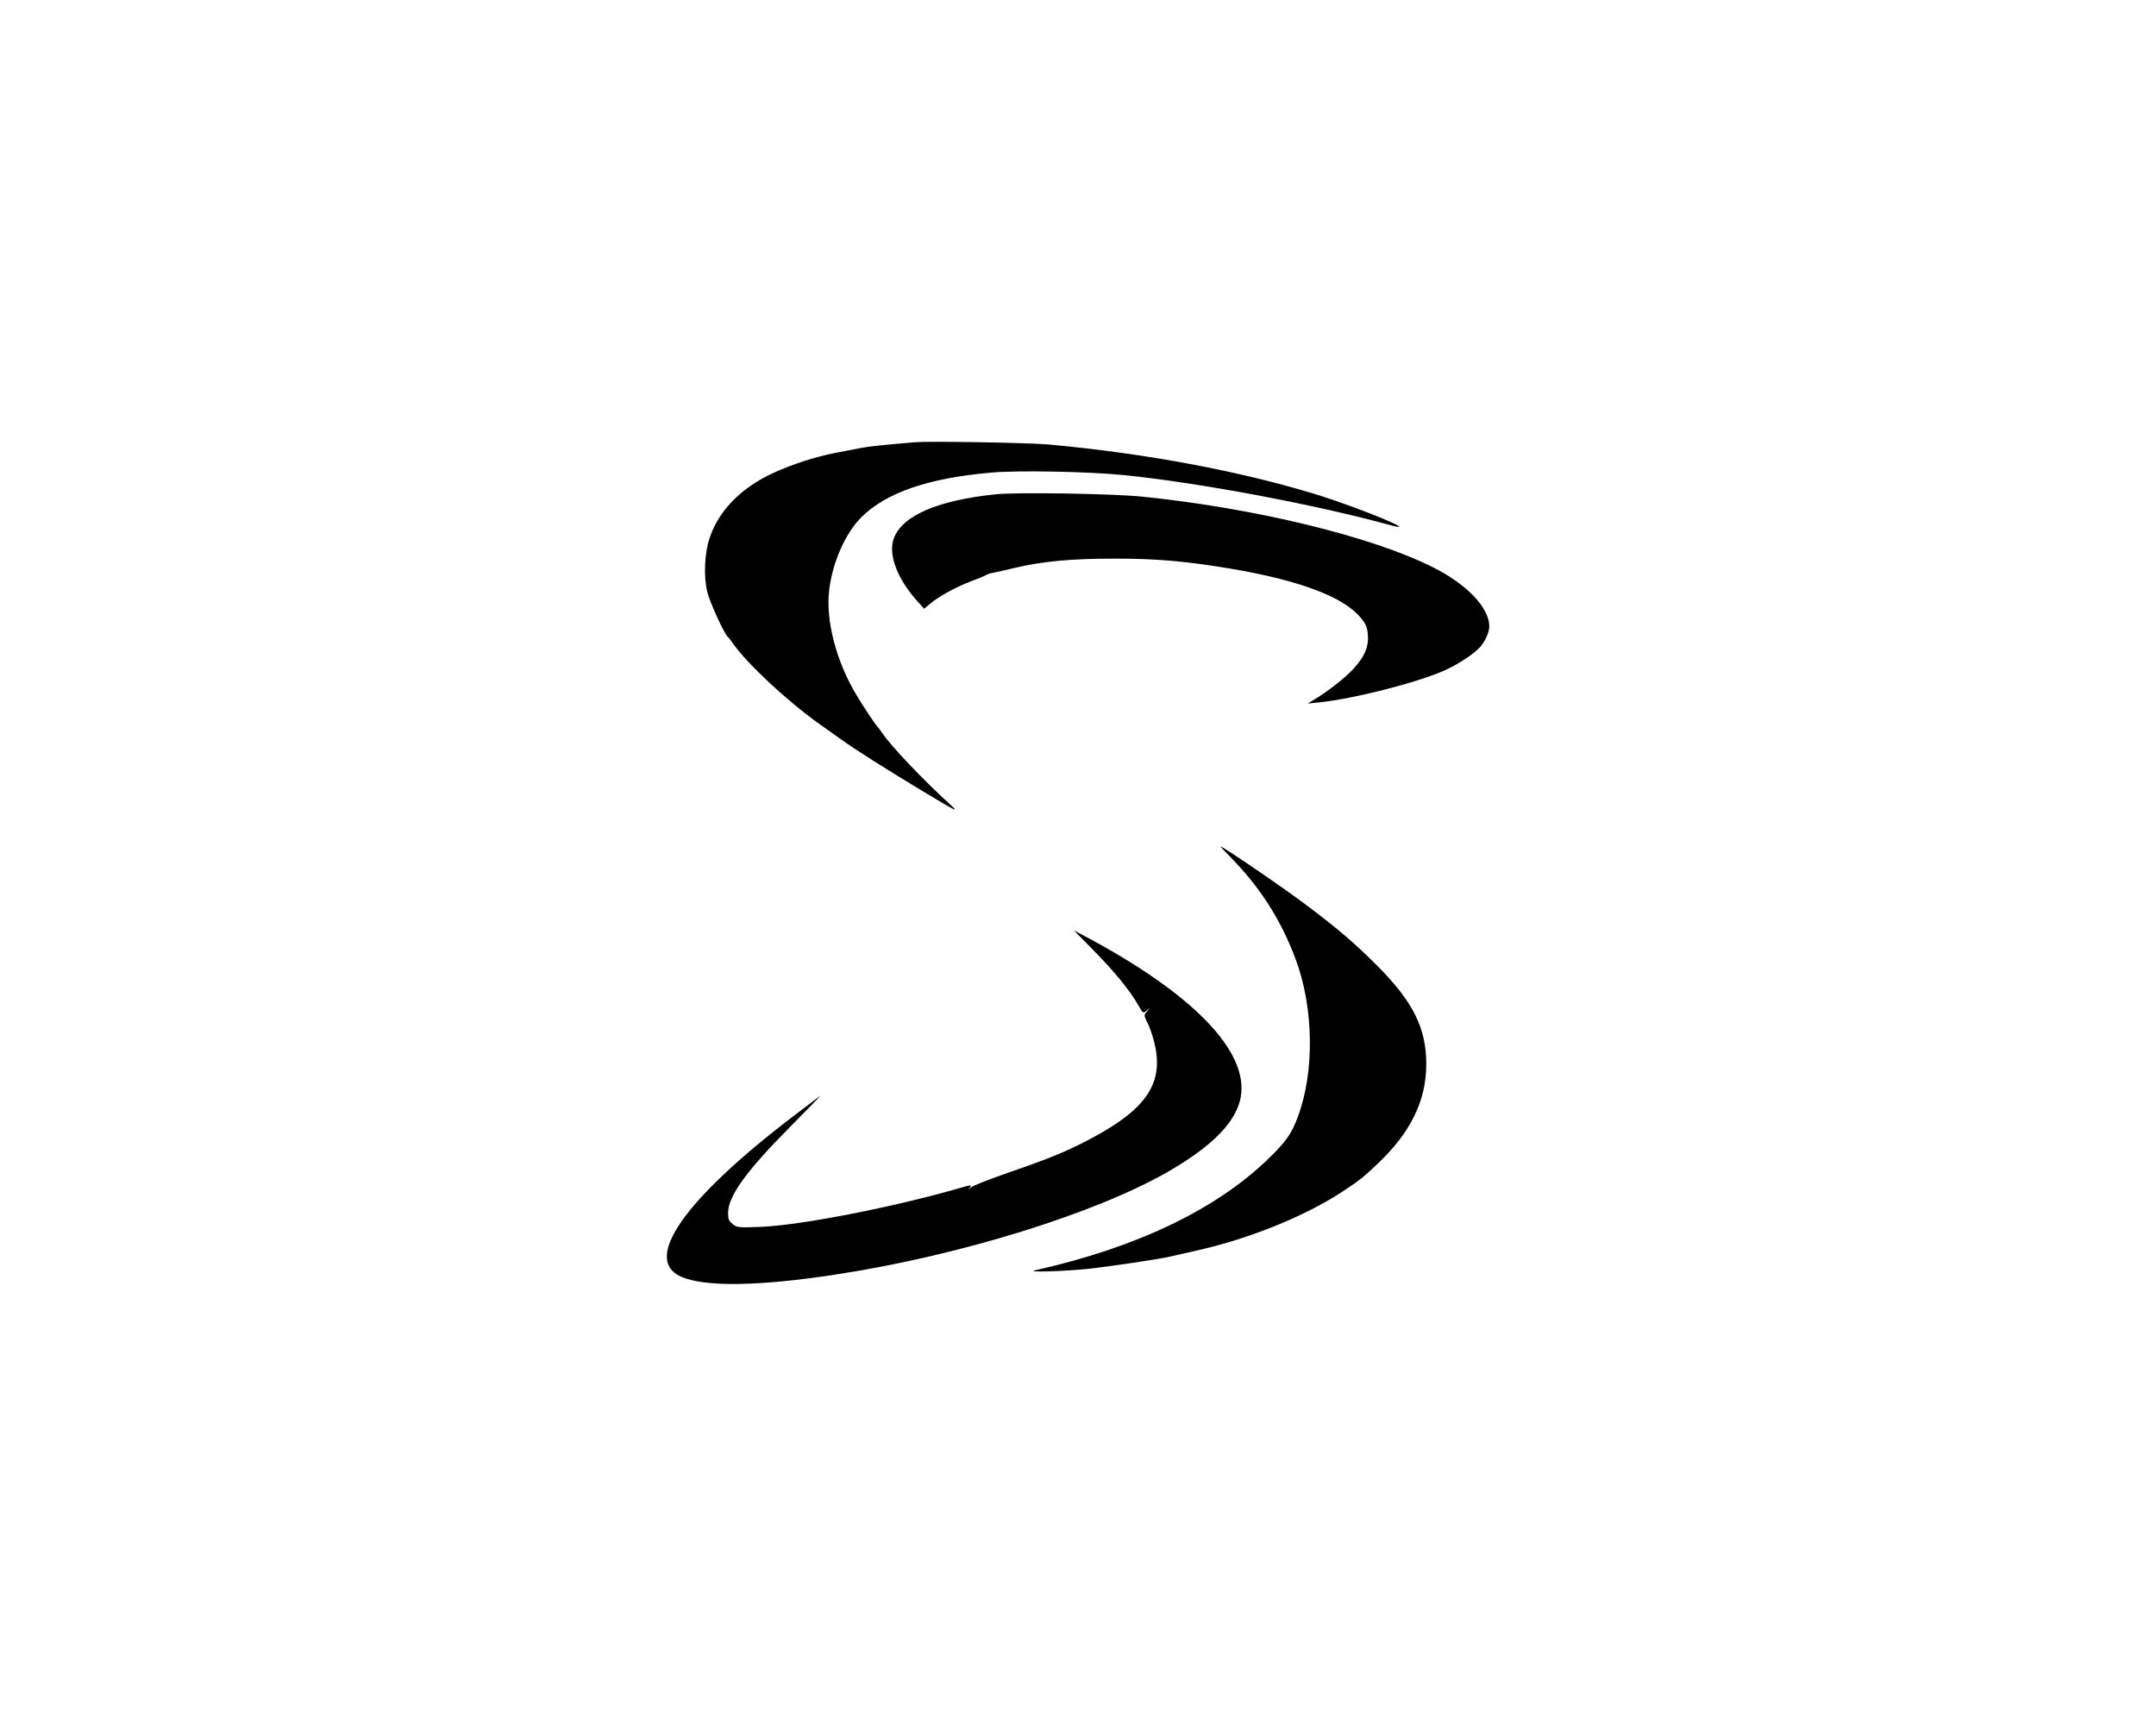 <?xml version="1.0" standalone="no"?>
<!DOCTYPE svg PUBLIC "-//W3C//DTD SVG 20010904//EN"
 "http://www.w3.org/TR/2001/REC-SVG-20010904/DTD/svg10.dtd">
<svg version="1.0" xmlns="http://www.w3.org/2000/svg"
 width="1300pt" height="1040pt" viewBox="0 0 1300 1040"
 preserveAspectRatio="xMidYMid meet">
<g transform="translate(0,1040) scale(0.1,-0.1)"
fill="#000000" stroke="none">
<path d="M5520 7734 c-212 -18 -282 -26 -325 -34 -27 -5 -99 -19 -160 -31
-118 -23 -258 -68 -369 -119 -193 -88 -327 -223 -384 -384 -34 -96 -41 -237
-17 -336 15 -62 104 -256 124 -270 4 -3 18 -21 31 -40 86 -123 331 -351 525
-488 33 -23 89 -63 124 -88 87 -63 274 -181 483 -307 219 -132 234 -139 178
-88 -159 144 -357 352 -410 431 -13 19 -27 37 -30 40 -10 8 -82 117 -126 190
-122 202 -187 452 -164 635 21 168 97 339 193 436 150 149 404 237 787 270
163 14 578 6 793 -15 450 -45 1150 -176 1606 -301 208 -57 -193 108 -459 189
-459 139 -1018 243 -1595 296 -119 11 -718 21 -805 14z"/>
<path d="M6004 7420 c-349 -36 -562 -128 -614 -264 -36 -96 17 -241 139 -378
l43 -48 41 34 c54 44 154 98 241 131 38 14 79 31 90 37 12 7 30 13 41 14 11 2
69 14 128 29 173 41 345 57 602 57 258 1 441 -16 715 -62 413 -71 673 -170
775 -295 33 -40 39 -55 43 -105 5 -70 -19 -127 -86 -201 -44 -50 -161 -142
-235 -185 l-42 -26 65 7 c210 21 595 119 762 194 77 34 170 95 210 137 31 33
58 92 58 127 0 112 -133 253 -338 356 -369 186 -1071 357 -1757 427 -182 18
-752 27 -881 14z"/>
<path d="M7360 5296 c0 -2 26 -30 58 -62 182 -186 305 -378 395 -619 109 -292
114 -679 12 -950 -37 -100 -73 -151 -178 -252 -316 -306 -795 -535 -1407 -672
-57 -13 173 -6 319 9 138 15 426 58 496 74 33 8 114 26 180 41 306 70 638 205
860 351 103 68 125 85 213 169 199 189 292 380 292 600 0 217 -80 377 -299
596 -136 135 -226 213 -421 360 -144 109 -520 365 -520 355z"/>
<path d="M6591 4673 c126 -127 224 -247 271 -331 30 -52 31 -53 52 -35 l21 18
-19 -23 c-20 -23 -20 -23 7 -77 14 -29 34 -91 43 -136 46 -228 -62 -381 -389
-554 -146 -77 -235 -114 -486 -201 -118 -41 -224 -82 -235 -92 -19 -16 -20
-16 -7 0 11 15 6 15 -56 -3 -400 -116 -962 -226 -1208 -236 -133 -5 -141 -4
-167 17 -23 18 -28 29 -28 66 0 102 108 252 375 521 104 105 186 189 180 186
-5 -4 -82 -62 -170 -129 -650 -497 -900 -855 -671 -960 141 -64 467 -60 936
12 747 114 1566 368 2005 621 268 155 408 299 436 447 51 277 -290 628 -946
975 l-60 32 116 -118z"/>
</g>
</svg>
